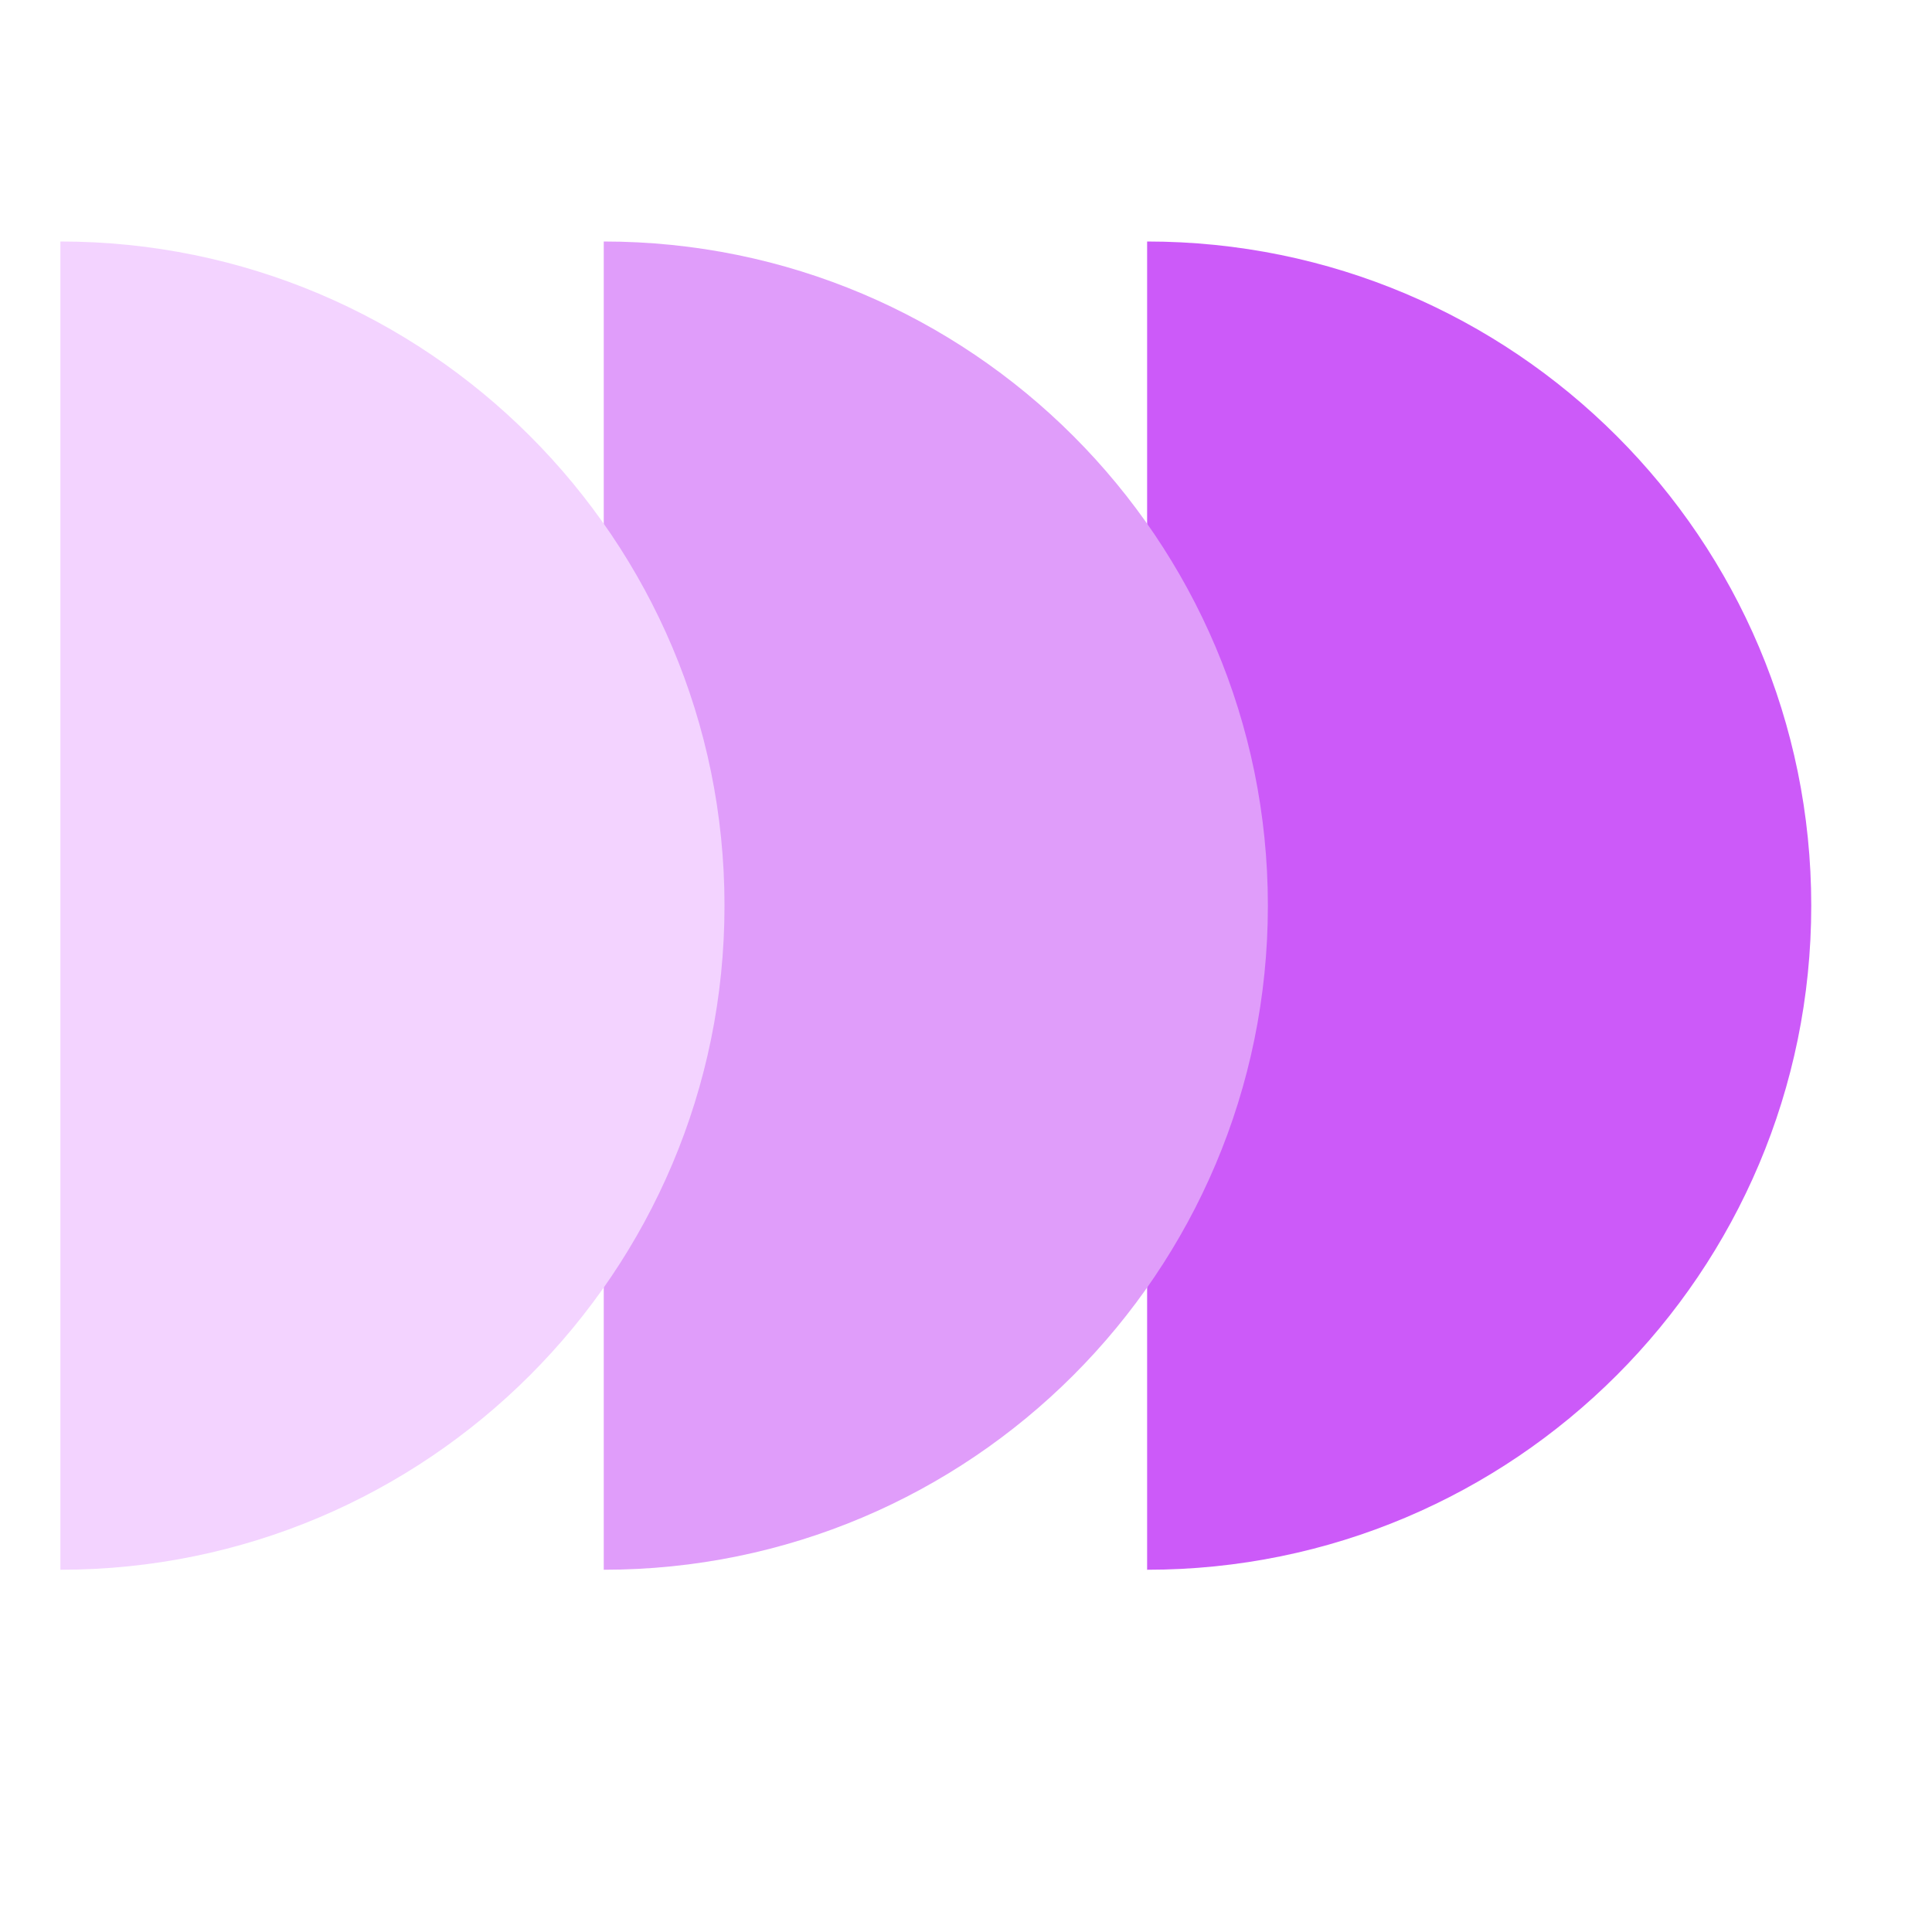 <svg xmlns="http://www.w3.org/2000/svg" xmlns:xlink="http://www.w3.org/1999/xlink" fill="none" version="1.1" width="32" height="32" viewBox="0 0 32 32"><g><g><rect x="0" y="0" width="32" height="32" rx="0" fill="#FFFFFF" fill-opacity="0"/></g><g transform="matrix(-1,0,0,1,60,0)"><g><path d="M41,4C34.925,4,30,8.925,30,15C30,21.075,34.925,26,41,26L41,4Z" fill-rule="evenodd" fill="#CC5AF9" fill-opacity="1"/></g><g><path d="M50,4C43.925,4,39,8.925,39,15C39,21.075,43.925,26,50,26L50,4Z" fill-rule="evenodd" fill="#E09DFA" fill-opacity="1"/></g><g><path d="M59,4C52.925,4,48,8.925,48,15C48,21.075,52.925,26,59,26L59,4Z" fill-rule="evenodd" fill="#F3D3FF" fill-opacity="1"/></g></g></g></svg>